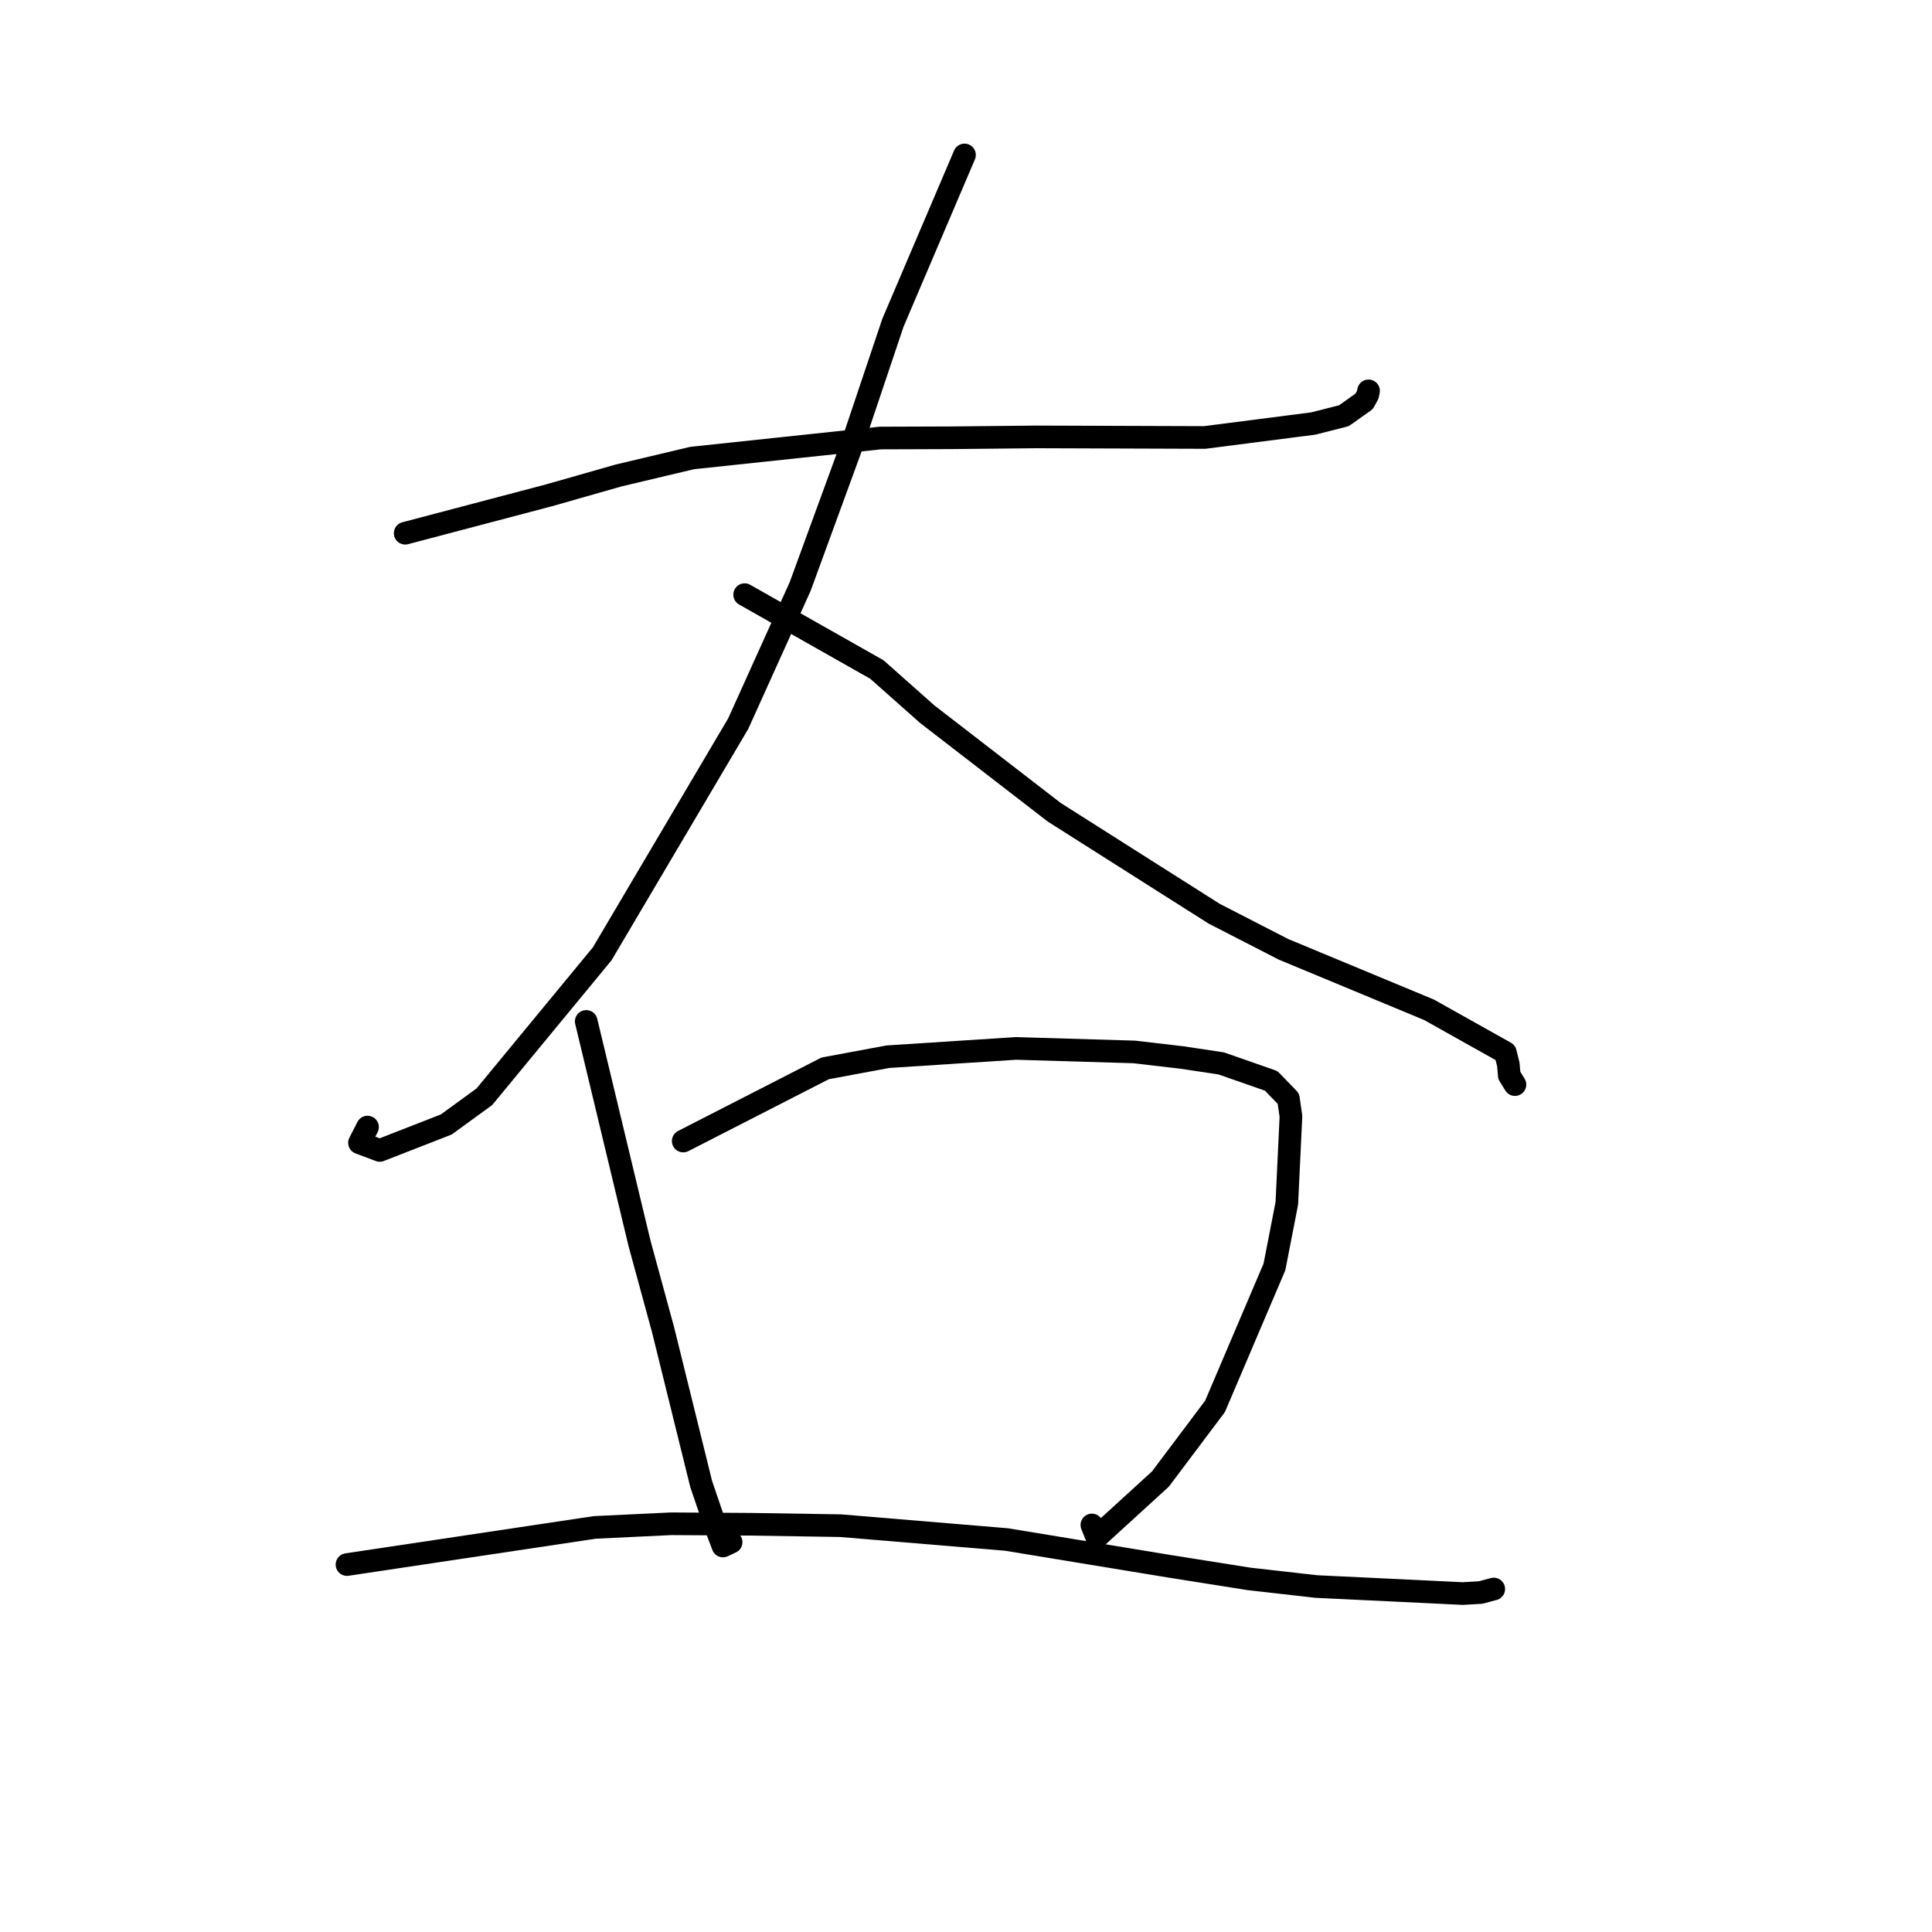 <?xml version="1.0" standalone="no"?>
    <svg width="256" height="256" xmlns="http://www.w3.org/2000/svg" version="1.1">
    <polyline stroke="black" stroke-width="3" stroke-linecap="round" fill="transparent" stroke-linejoin="round" points="53.689 70.655 72.709 65.642 81.961 63.005 91.705 60.692 116.65 58.04 125.967 58.008 137.338 57.891 159.623 57.969 174.002 56.12 178.074 55.087 180.758 53.18 181.231 52.318 181.329 51.838 181.339 51.791 " />
        <polyline stroke="black" stroke-width="3" stroke-linecap="round" fill="transparent" stroke-linejoin="round" points="127.801 20.533 118.318 42.767 112.782 59.24 106.032 77.702 97.814 95.893 79.796 126.386 64.181 145.324 59.136 148.998 50.321 152.436 47.634 151.427 48.699 149.342 " />
        <polyline stroke="black" stroke-width="3" stroke-linecap="round" fill="transparent" stroke-linejoin="round" points="98.67 78.795 116.197 88.717 122.862 94.633 139.701 107.636 160.876 121.067 170.069 125.79 189.349 133.8 199.471 139.472 199.861 141.046 199.987 142.494 200.708 143.665 200.729 143.7 200.738 143.715 " />
        <polyline stroke="black" stroke-width="3" stroke-linecap="round" fill="transparent" stroke-linejoin="round" points="77.679 135.343 84.742 164.761 87.86 176.198 92.91 196.639 94.933 202.582 95.799 204.854 96.654 204.451 96.878 204.345 " />
        <polyline stroke="black" stroke-width="3" stroke-linecap="round" fill="transparent" stroke-linejoin="round" points="90.531 151.194 109.34 141.565 117.651 140.019 134.618 138.922 150.292 139.387 156.65 140.129 161.818 140.907 168.433 143.218 170.719 145.576 171.057 147.926 170.511 159.448 168.869 167.876 160.997 186.352 153.761 195.981 145.323 203.684 144.681 202.065 " />
        <polyline stroke="black" stroke-width="3" stroke-linecap="round" fill="transparent" stroke-linejoin="round" points="45.978 207.313 78.803 202.392 88.906 201.908 99.464 201.972 111.387 202.16 133.364 203.992 155.093 207.562 165.508 209.212 174.436 210.224 185.351 210.745 193.81 211.154 196.19 211.017 197.732 210.604 197.857 210.572 197.92 210.556 197.93 210.554 " />
        </svg>